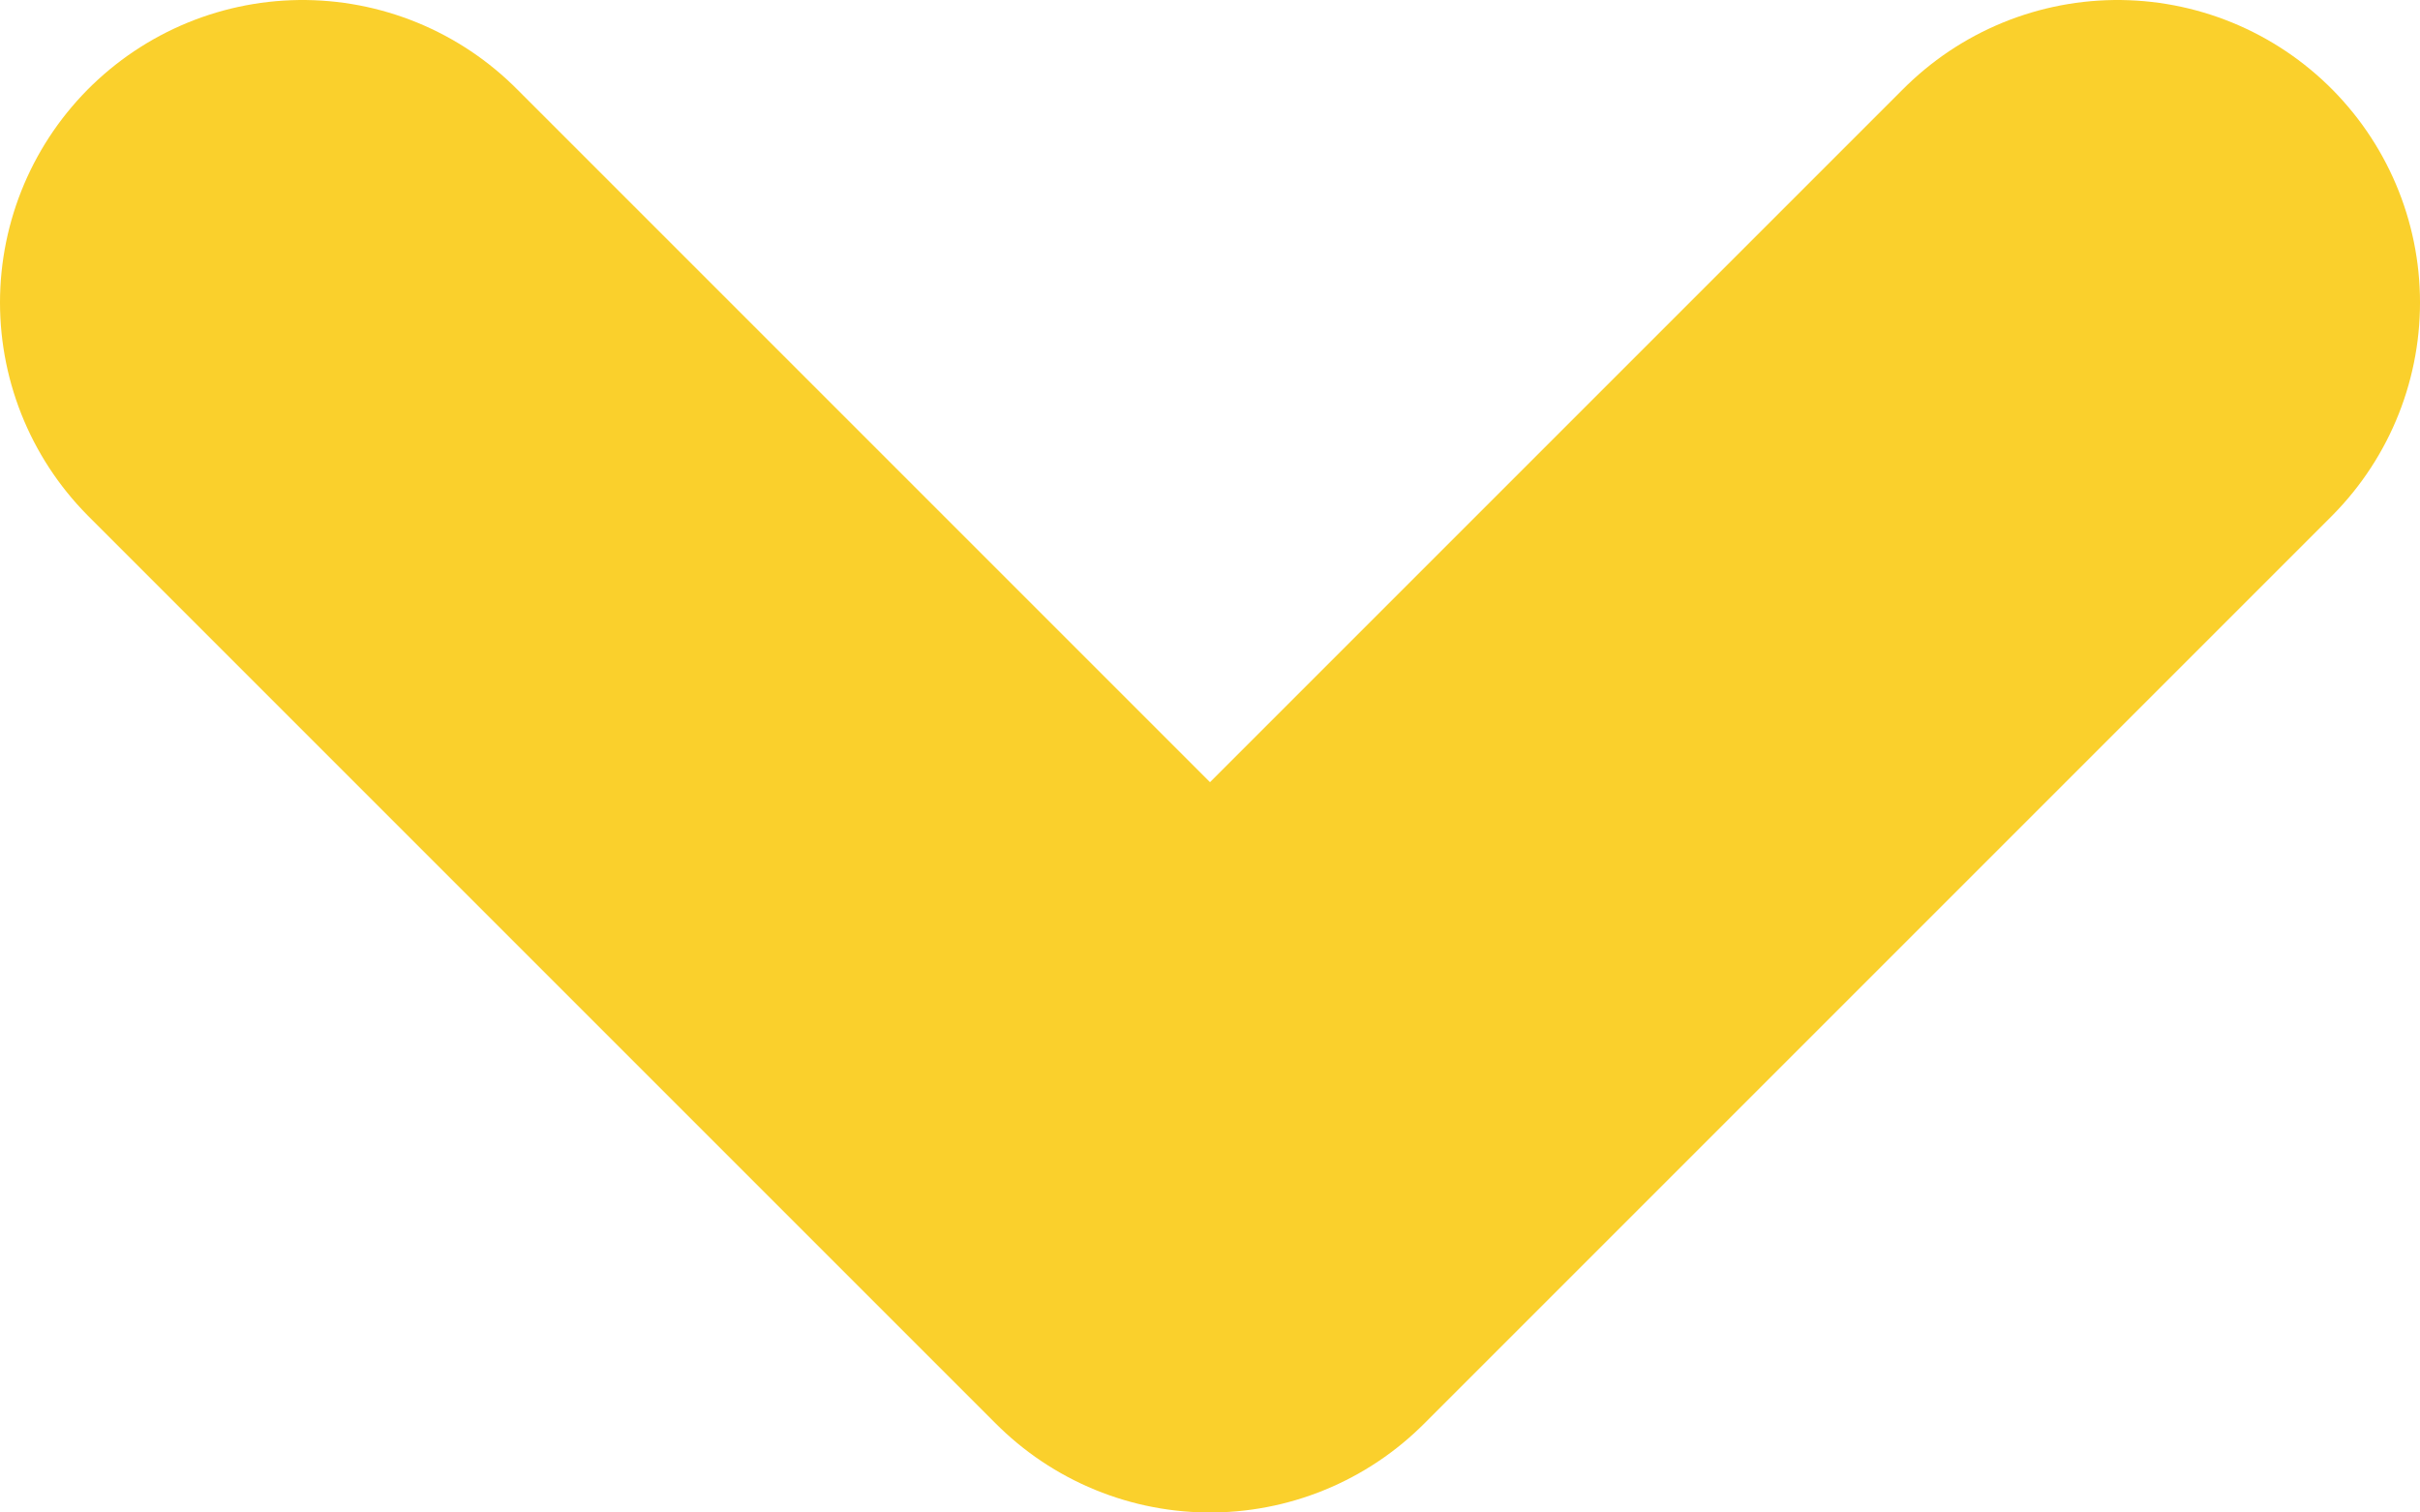 <svg width="32" height="20" viewBox="0 0 32 20" fill="none" xmlns="http://www.w3.org/2000/svg">
<path d="M28 4L16 16L4 4" stroke="#FAD02C" stroke-width="8" stroke-linecap="round" stroke-linejoin="round"/>
</svg>
